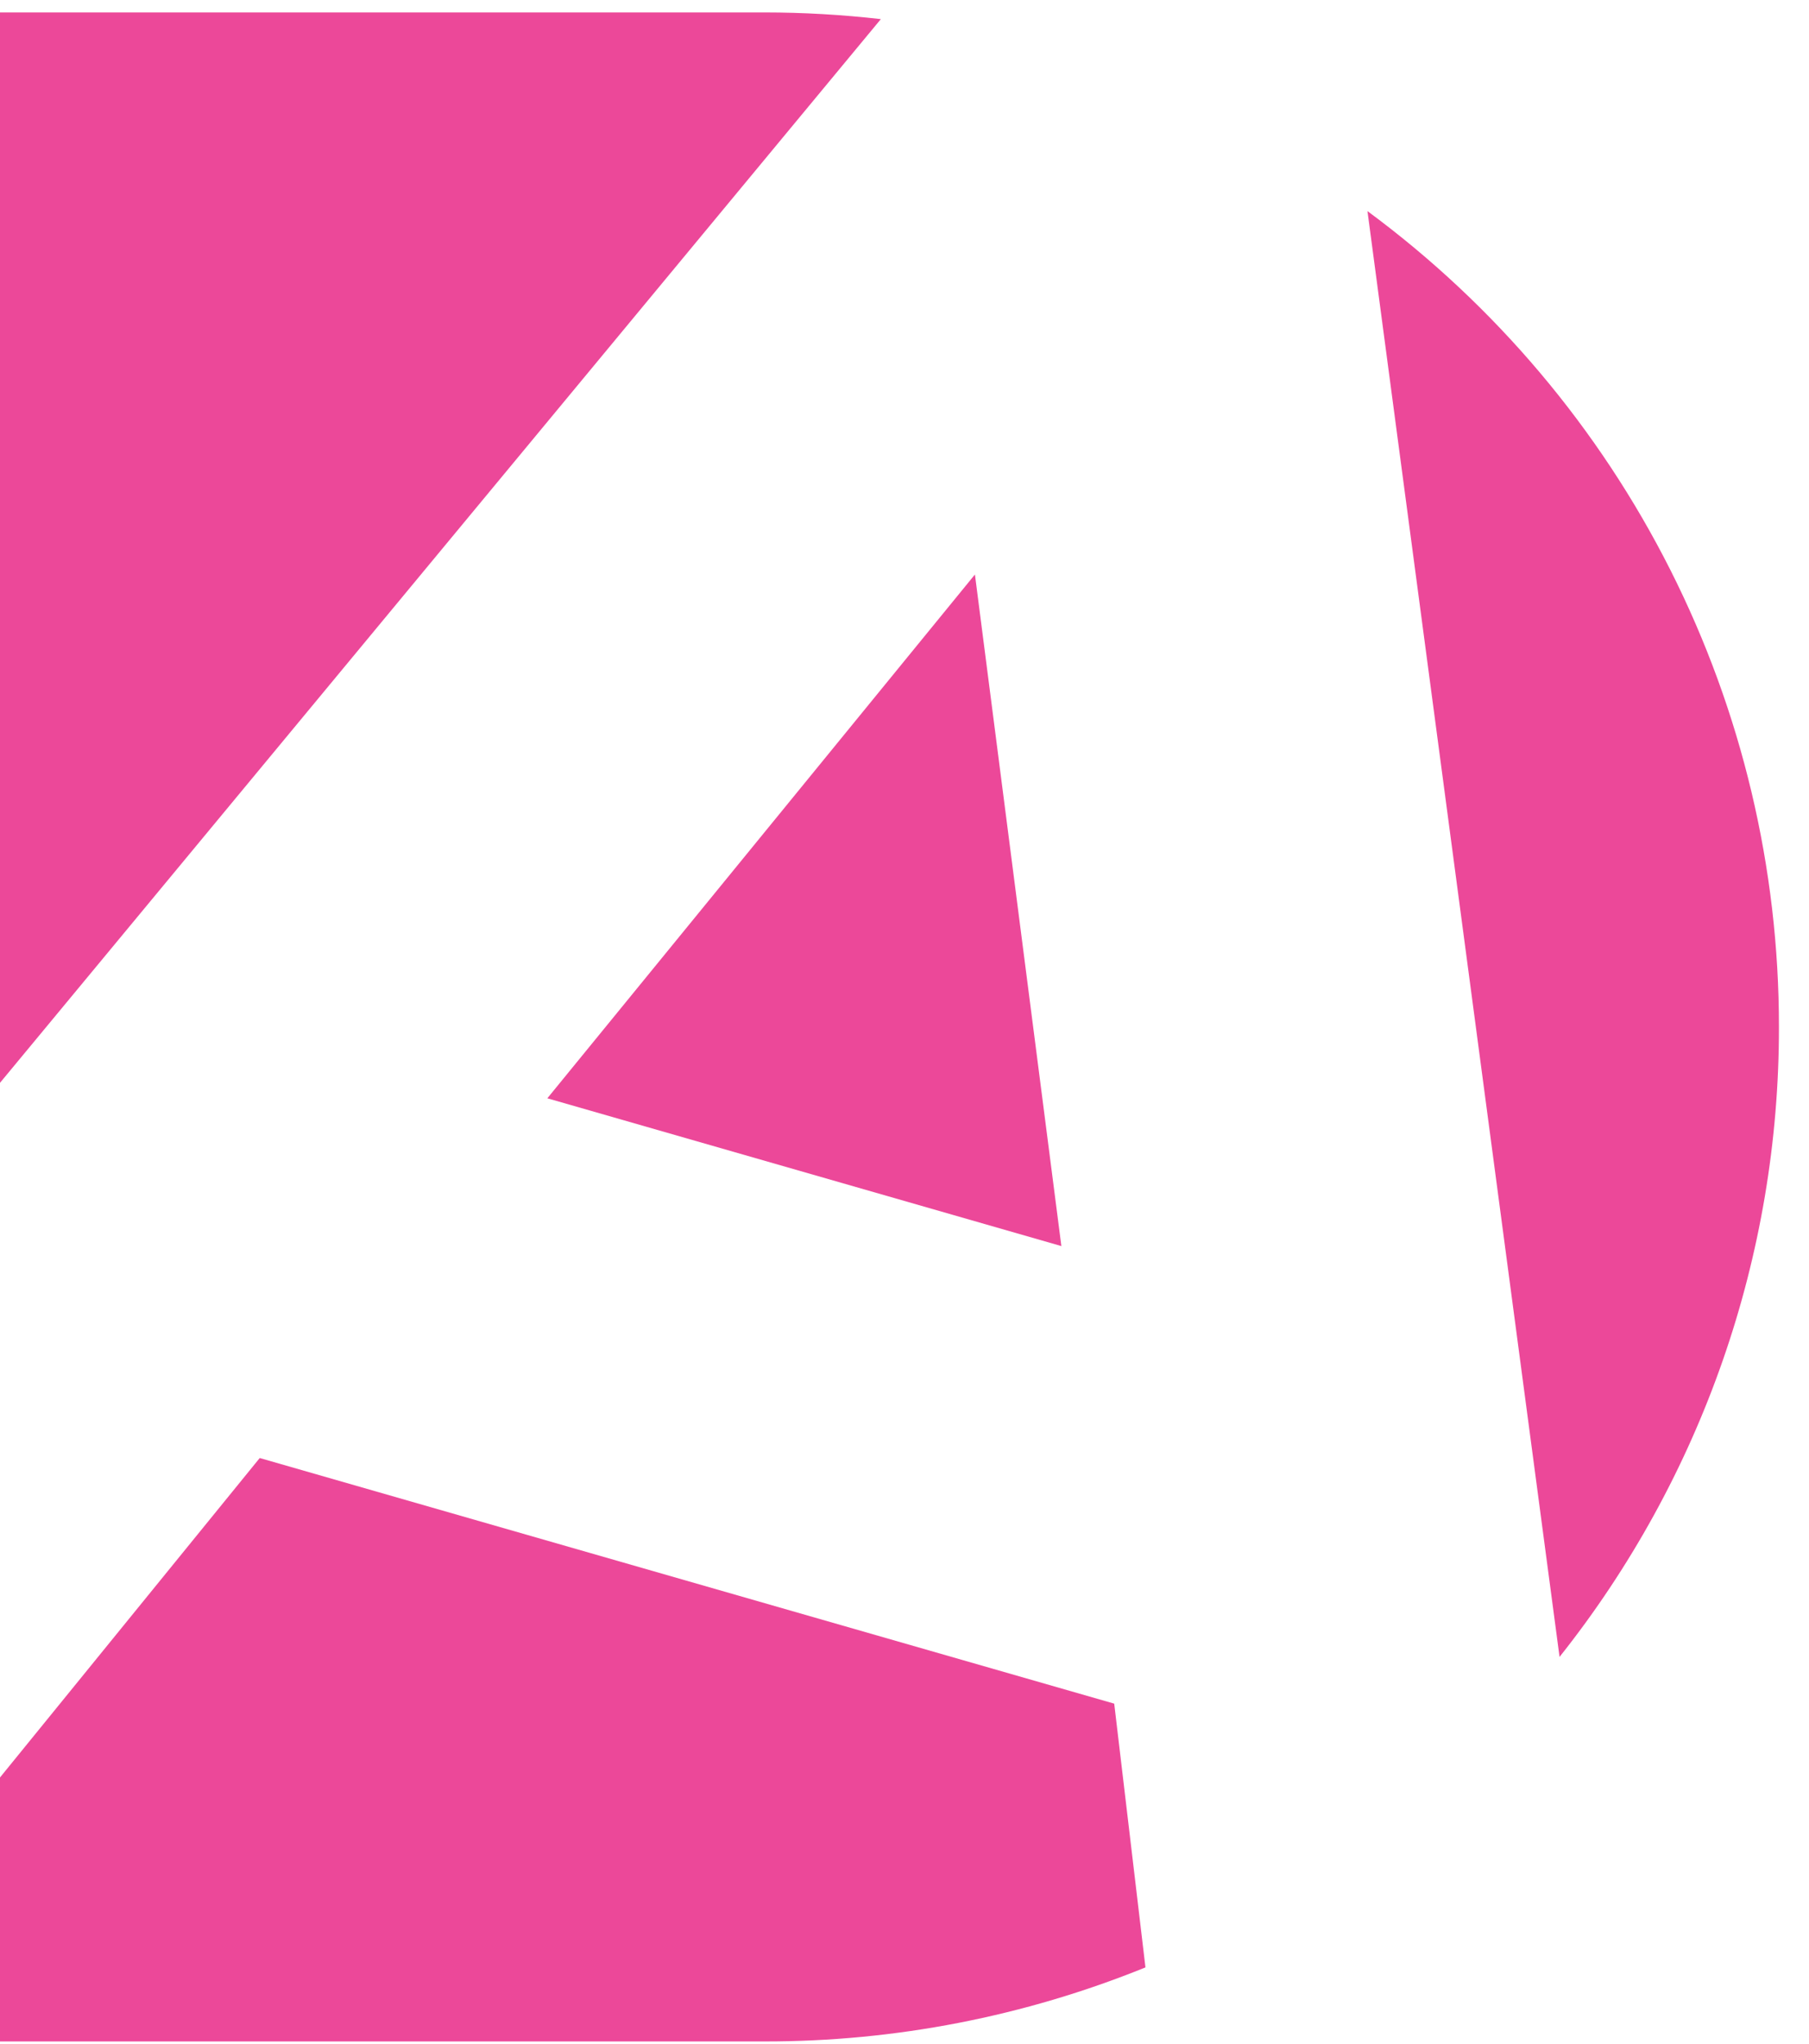 <svg width="85" height="96" viewBox="0 0 85 96" fill="none" xmlns="http://www.w3.org/2000/svg">
<path d="M49.871 58.534L45.809 26.987L25.718 51.592L49.871 58.534Z" fill="#EC4899"/>
<path d="M41.389 0.898C39.575 0.69 37.75 0.585 35.924 0.584H0V50.865L41.389 0.898Z" fill="#EC4899"/>
<path d="M64.253 9.916L73.279 77.833C79.969 69.418 83.603 58.982 83.587 48.232C83.591 40.777 81.843 33.426 78.485 26.771C75.126 20.115 70.251 14.342 64.253 9.916V9.916Z" fill="#EC4899"/>
<path d="M52.354 80.028L12.204 68.49L0 83.496V95.896H35.921C42.057 95.904 48.135 94.723 53.822 92.418L52.354 80.03V80.028Z" fill="#EC4899"/>
</svg>
